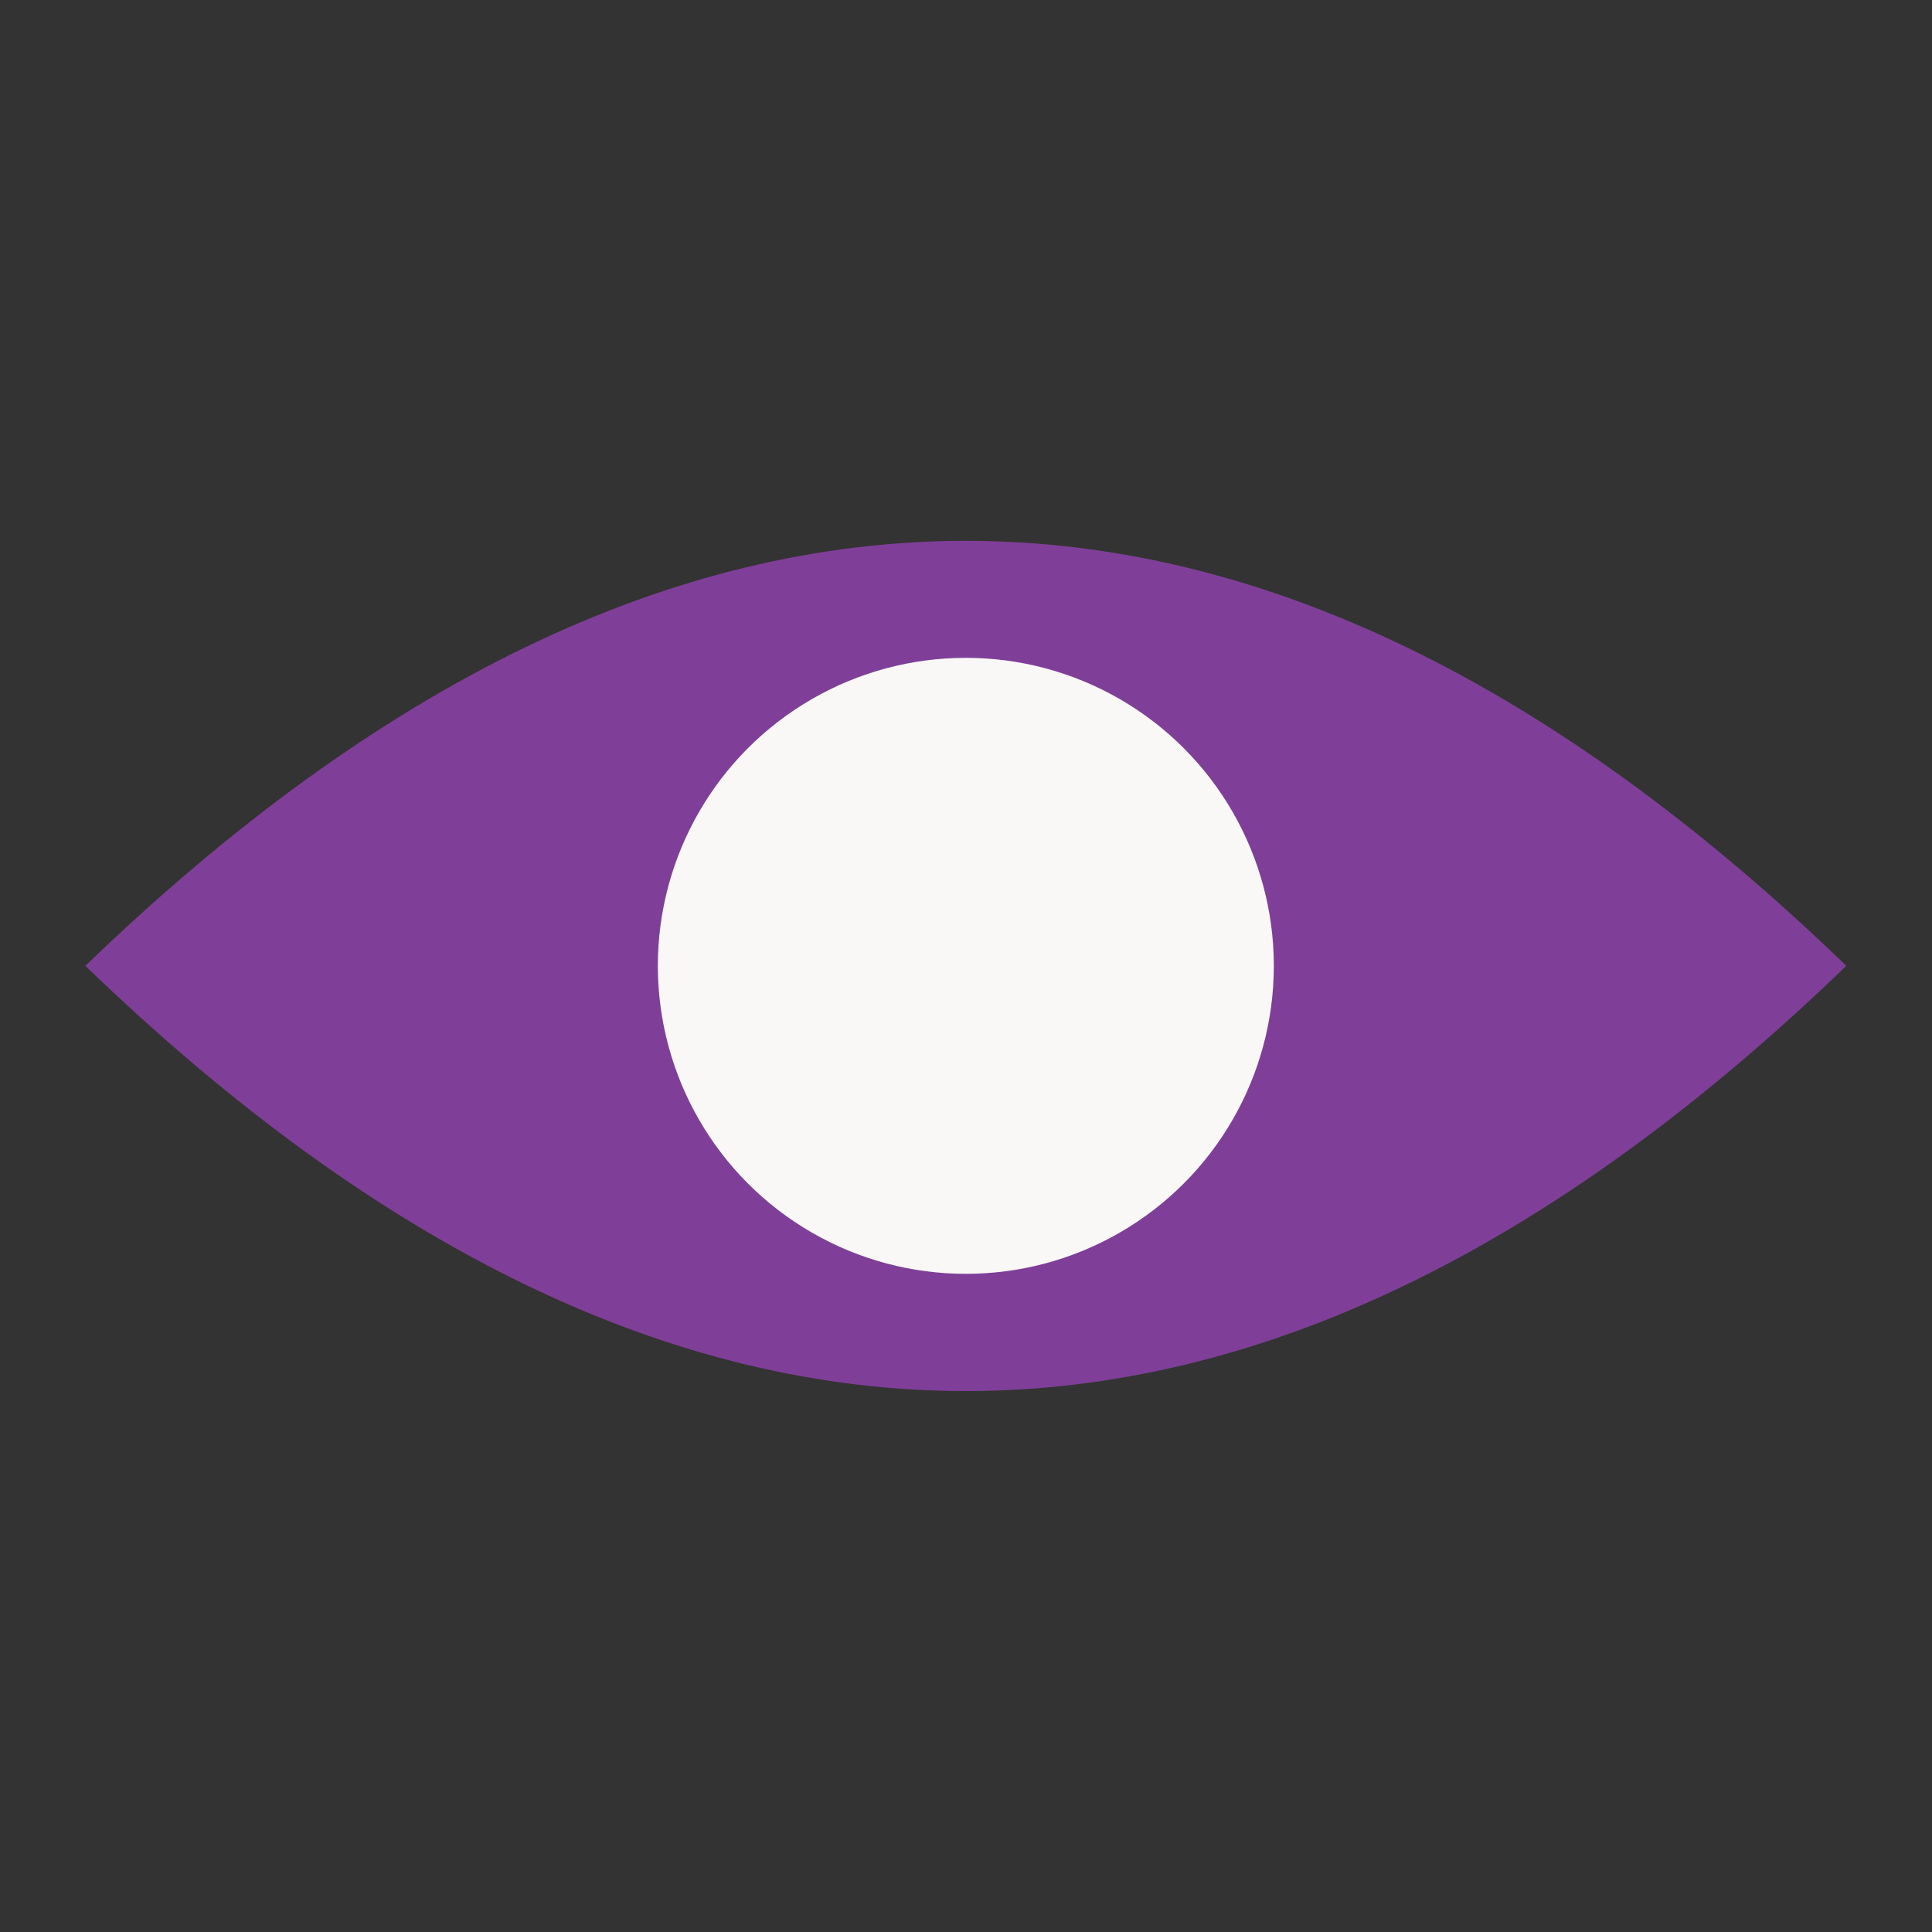 <?xml version="1.0" encoding="utf-8"?>
<!-- Generator: Adobe Illustrator 19.0.0, SVG Export Plug-In . SVG Version: 6.00 Build 0)  -->
<svg version="1.1" id="Layer_1" xmlns="http://www.w3.org/2000/svg" xmlns:xlink="http://www.w3.org/1999/xlink" x="0px" y="0px"
	 viewBox="0 0 595.3 595.3" style="enable-background:new 0 0 595.3 595.3;" xml:space="preserve">
<rect x="0" y="0" width="595.3" height="595.3" fill="#333333" stroke="none"/>
<style type="text/css">
	.st0{fill:#7F3F98;}
	.st1{fill:#F9F8F7;}
</style>
<g id="XMLID_136_">
	<g id="XMLID_137_">
		<g id="XMLID_138_">
			<path id="XMLID_255_" class="st0" d="M568.9,297.6c-180.9,174.7-361.7,174.7-542.6,0C207.2,123,388.1,123,568.9,297.6z"/>
		</g>
	</g>
	<g id="XMLID_139_">
		<g id="XMLID_140_">
			<circle id="XMLID_237_" class="st1" cx="297.6" cy="297.6" r="94.9"/>
		</g>
	</g>
</g>
</svg>

